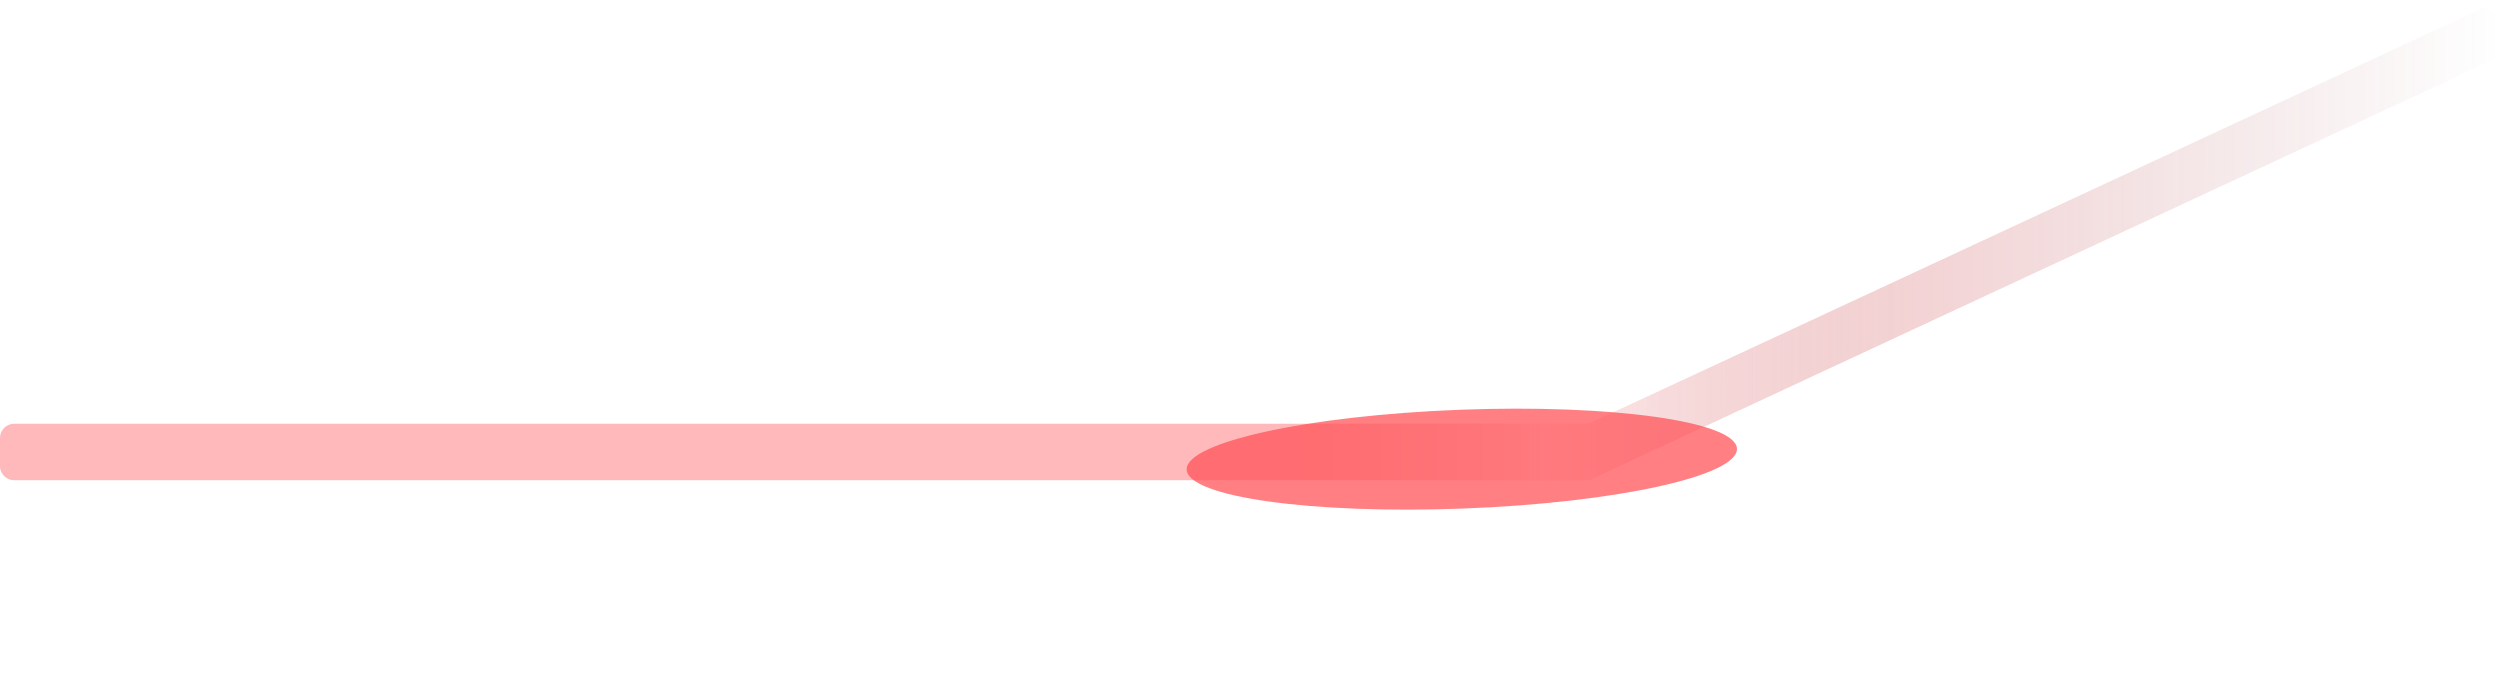 <svg width="177" height="49" viewBox="0 0 177 49" fill="none" xmlns="http://www.w3.org/2000/svg">
<path d="M0 33C0 33.552 0.448 34 1 34H112.279C112.425 34 112.568 33.968 112.701 33.907L176.422 4.269C176.774 4.105 177 3.751 177 3.362V1.568C177 0.837 176.241 0.353 175.578 0.661L112.701 29.907C112.568 29.968 112.425 30 112.279 30H1C0.448 30 0 30.448 0 31V33Z" fill="url(#paint0_linear_3446_35958)" fill-opacity="0.4"/>
<path d="M0 33C0 33.552 0.448 34 1 34H112.279C112.425 34 112.568 33.968 112.701 33.907L176.422 4.269C176.774 4.105 177 3.751 177 3.362V1.568C177 0.837 176.241 0.353 175.578 0.661L112.701 29.907C112.568 29.968 112.425 30 112.279 30H1C0.448 30 0 30.448 0 31V33Z" fill="url(#paint1_linear_3446_35958)" fill-opacity="0.69"/>
<g filter="url(#filter0_f_3446_35958)">
<ellipse cx="19.5" cy="3.5" rx="19.5" ry="3.5" transform="matrix(0.999 -0.038 -0.038 -0.999 84.148 36.745)" fill="#ff5055" fill-opacity="0.73"/>
</g>
<defs>
<filter id="filter0_f_3446_35958" x="71.114" y="16.023" width="64.773" height="32.954" filterUnits="userSpaceOnUse" color-interpolation-filters="sRGB">
<feFlood flood-opacity="0" result="BackgroundImageFix"/>
<feBlend mode="normal" in="SourceGraphic" in2="BackgroundImageFix" result="shape"/>
<feGaussianBlur stdDeviation="6.45" result="effect1_foregroundBlur_3446_35958"/>
</filter>
<linearGradient id="paint0_linear_3446_35958" x1="0" y1="32" x2="177.001" y2="32.125" gradientUnits="userSpaceOnUse">
<stop offset="0.591" stop-color="#ff5055"/>
<stop offset="1" stop-color="#862830" stop-opacity="0"/>
</linearGradient>
<linearGradient id="paint1_linear_3446_35958" x1="0" y1="17" x2="177" y2="17" gradientUnits="userSpaceOnUse">
<stop offset="0.518" stop-color="#E7E7E7" stop-opacity="0"/>
<stop offset="0.618" stop-color="white"/>
<stop offset="0.762" stop-color="#E7E7E7" stop-opacity="0"/>
</linearGradient>
</defs>
</svg>